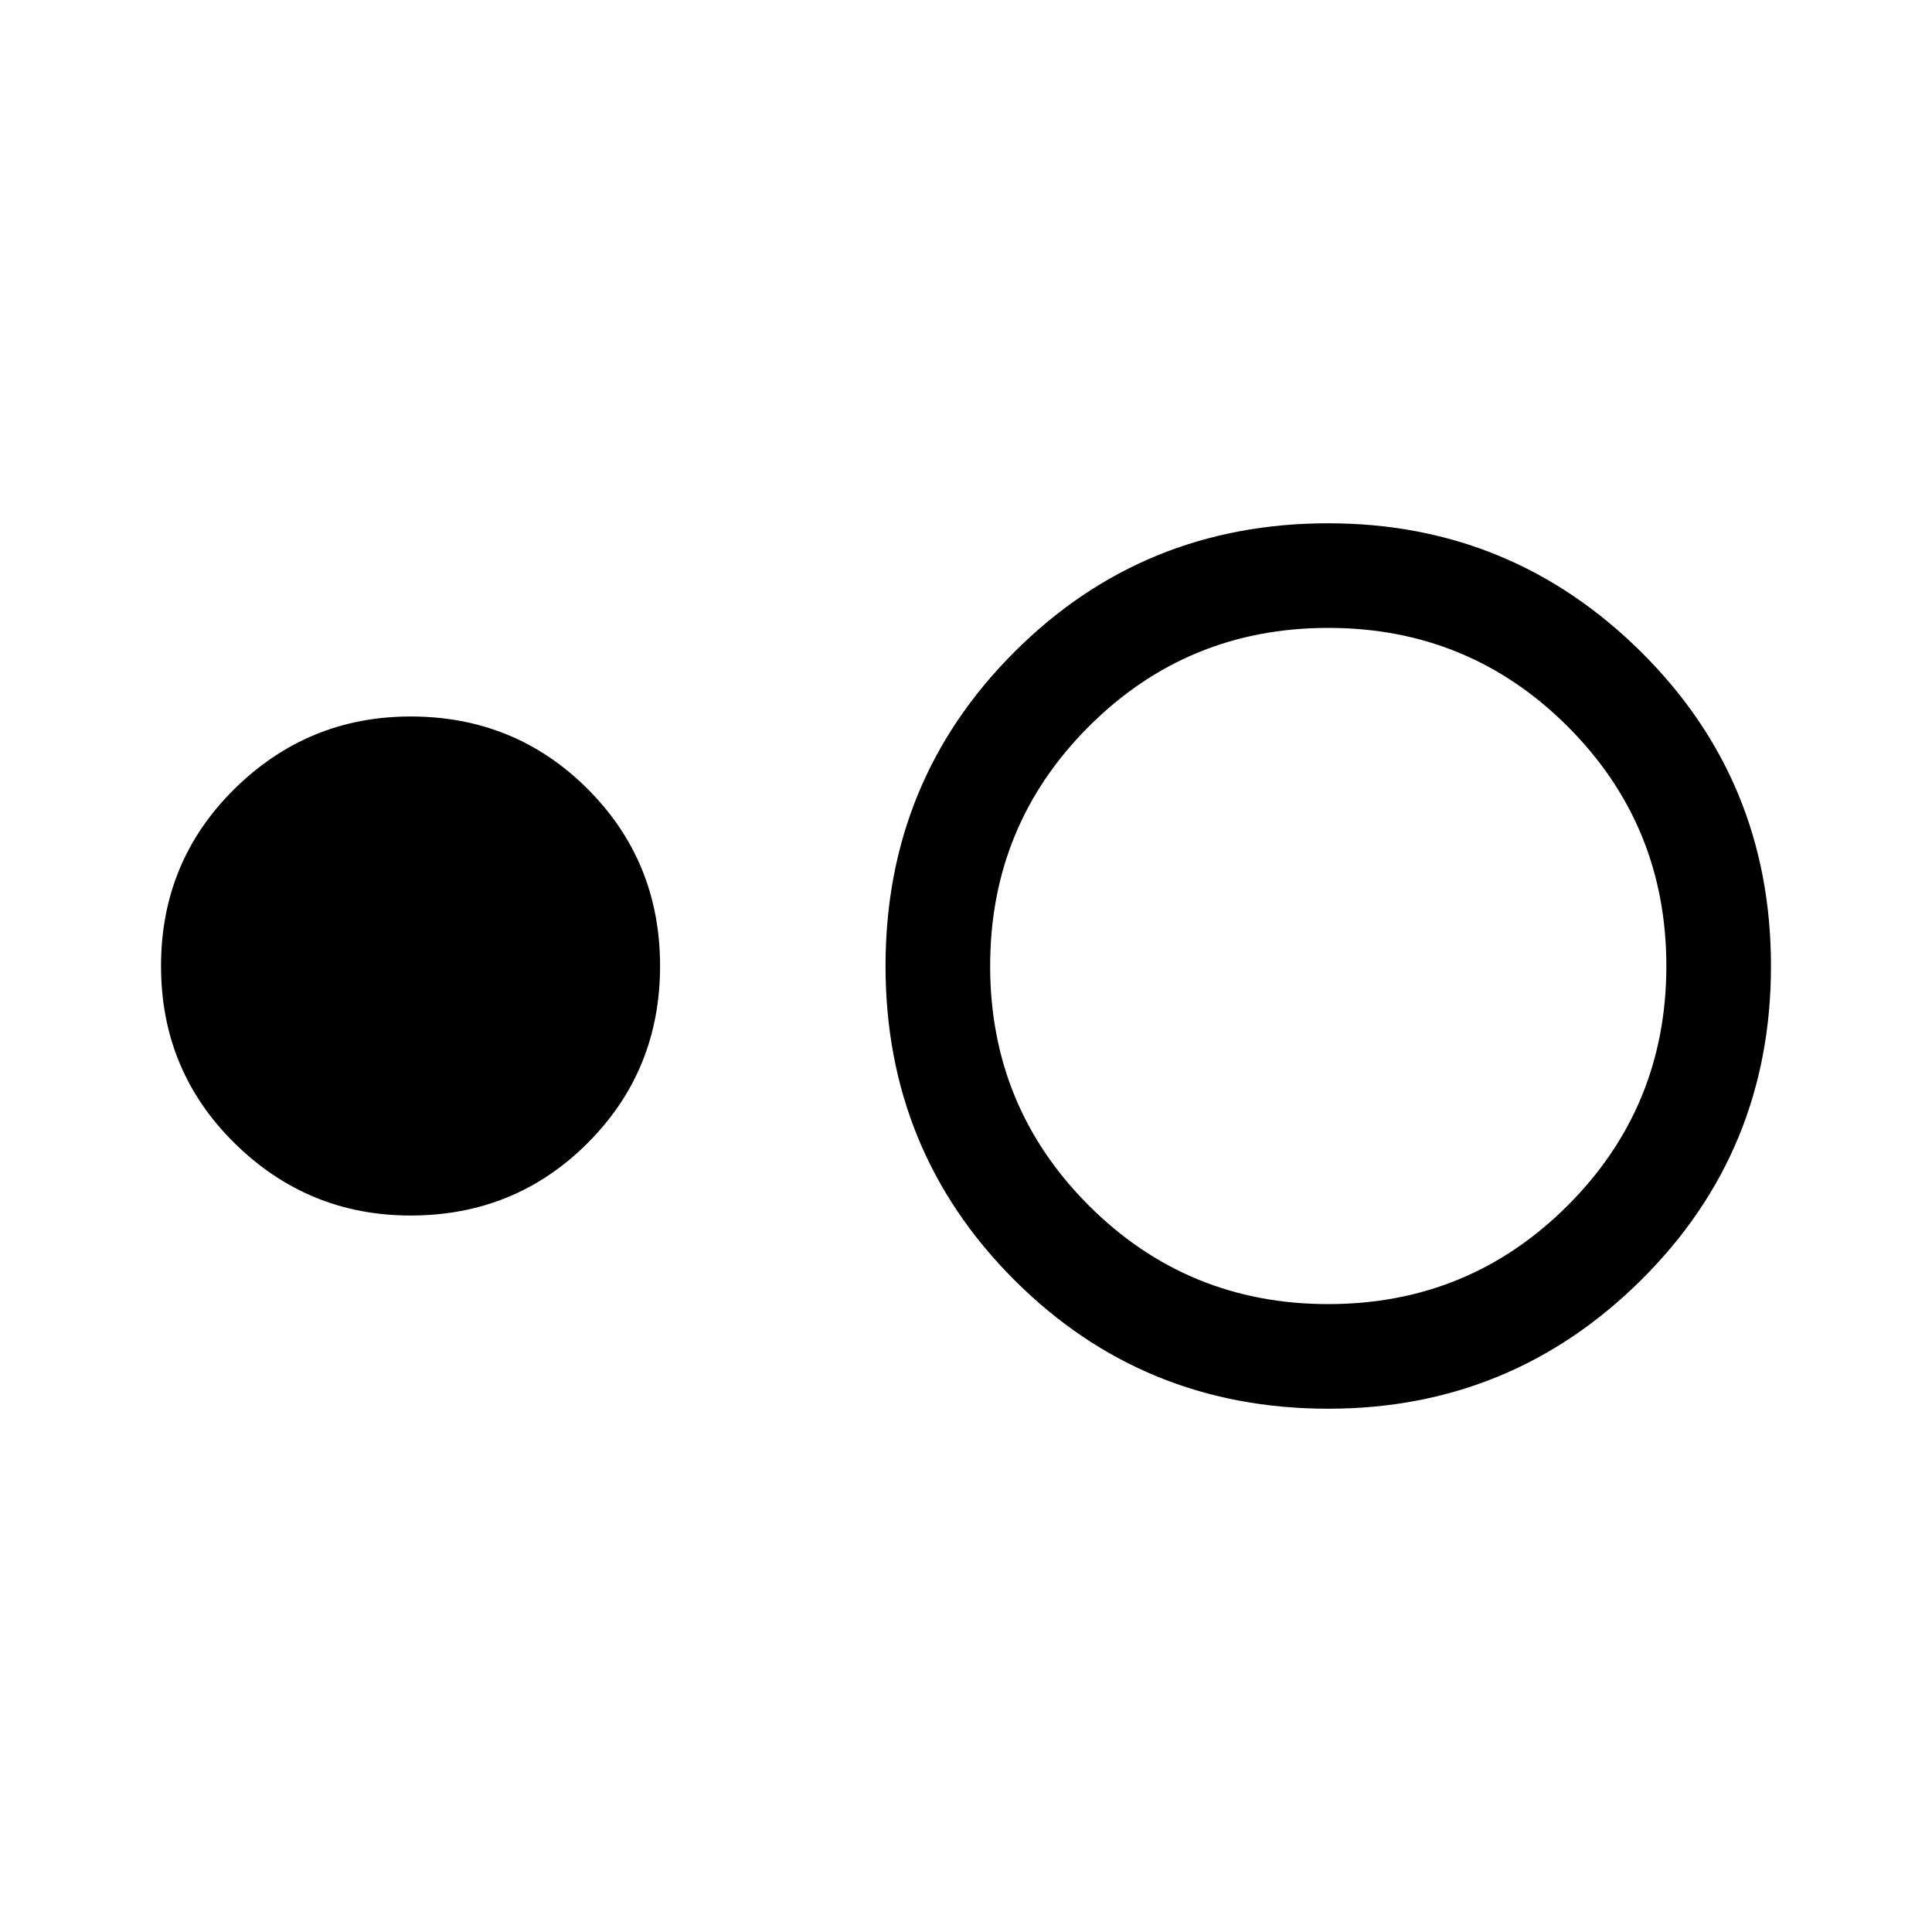 <svg xmlns="http://www.w3.org/2000/svg" viewBox="0 0 20 20"><path d="M4.25 12.583q-1.062 0-1.823-.75-.76-.75-.76-1.833t.76-1.833q.761-.75 1.823-.75 1.083 0 1.833.75T6.833 10q0 1.083-.75 1.833t-1.833.75Zm9.5 2q-1.917 0-3.25-1.333T9.167 10q0-1.917 1.333-3.25t3.25-1.333q1.896 0 3.24 1.333 1.343 1.333 1.343 3.25t-1.343 3.25q-1.344 1.333-3.24 1.333Zm0-1.083q1.458 0 2.479-1.021Q17.25 11.458 17.25 10q0-1.458-1.021-2.479Q15.208 6.5 13.75 6.5q-1.458 0-2.479 1.021Q10.25 8.542 10.25 10q0 1.458 1.021 2.479Q12.292 13.5 13.75 13.5Z"/></svg>
